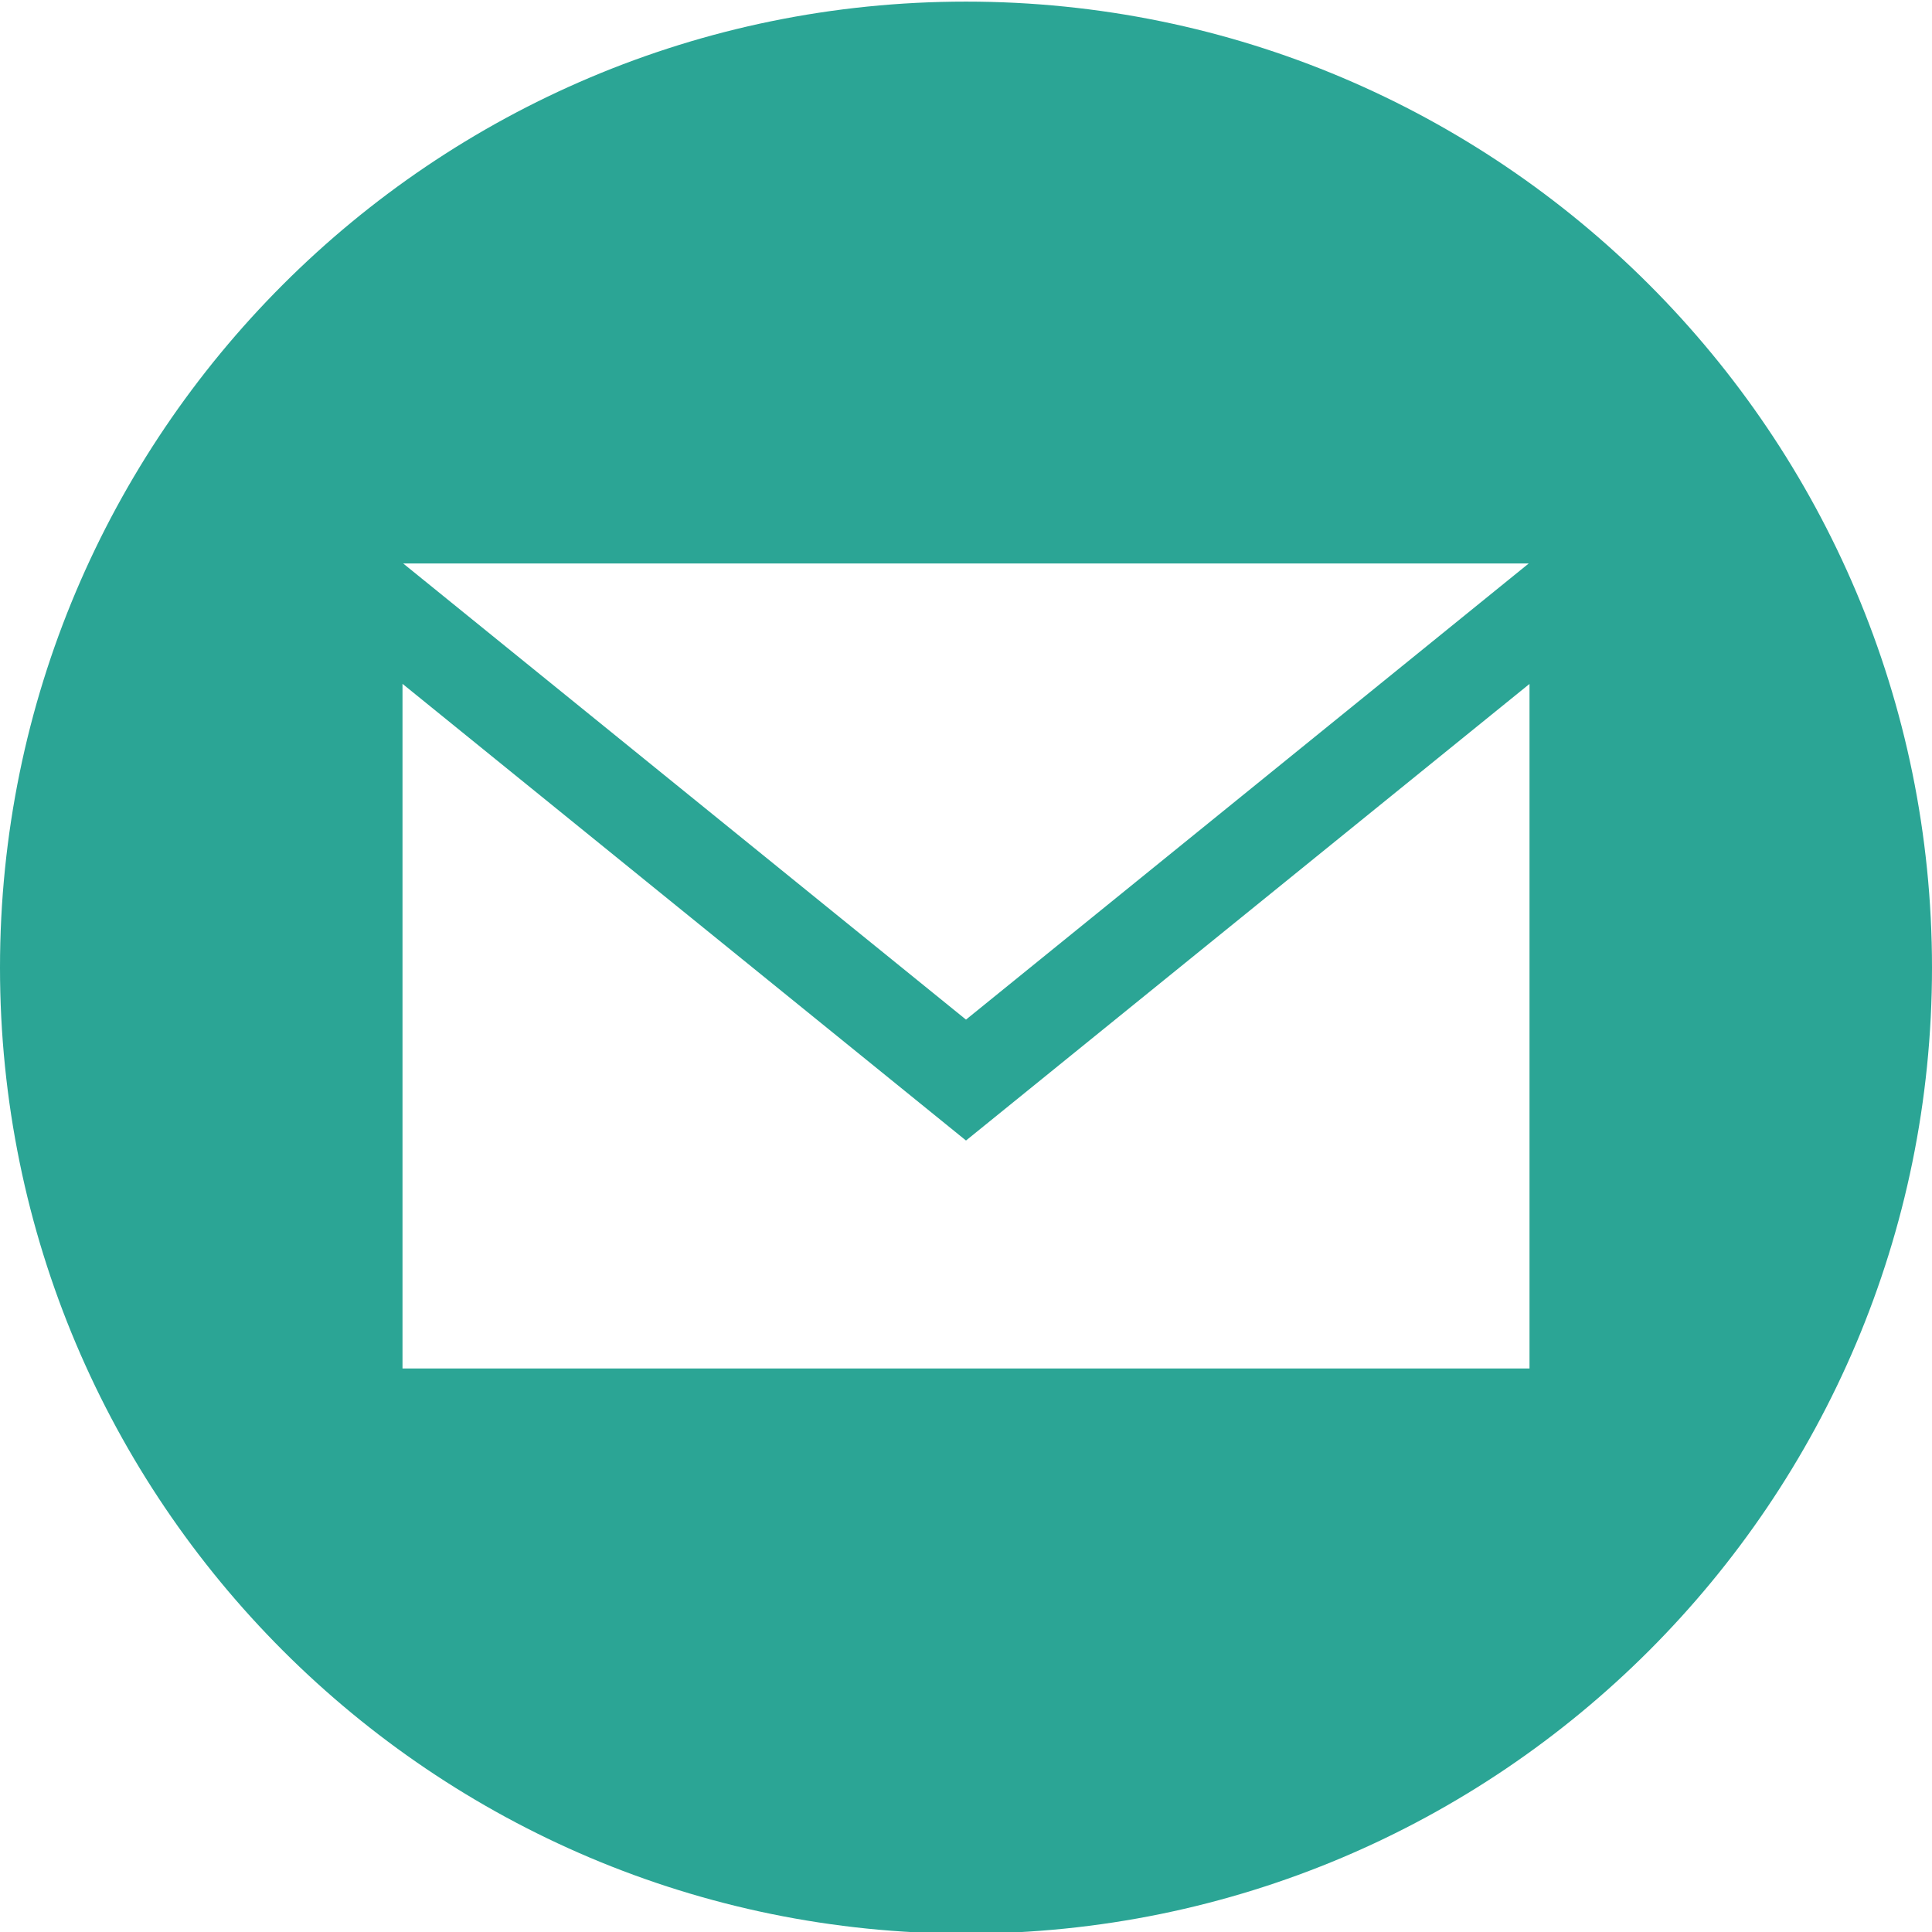 <svg xmlns="http://www.w3.org/2000/svg" width="24" height="24" viewBox="0 0 24 24" fill="#2BA595">
    <path d="M12 .02c-6.627 0-12 5.373-12 12s5.373 12 12 12 12-5.373 12-12-5.373-12-12-12zm6.99 6.98l-6.99 5.666-6.991-5.666h13.981zm.01 10h-14v-8.505l7 5.673 7-5.672v8.504z"/>
</svg>